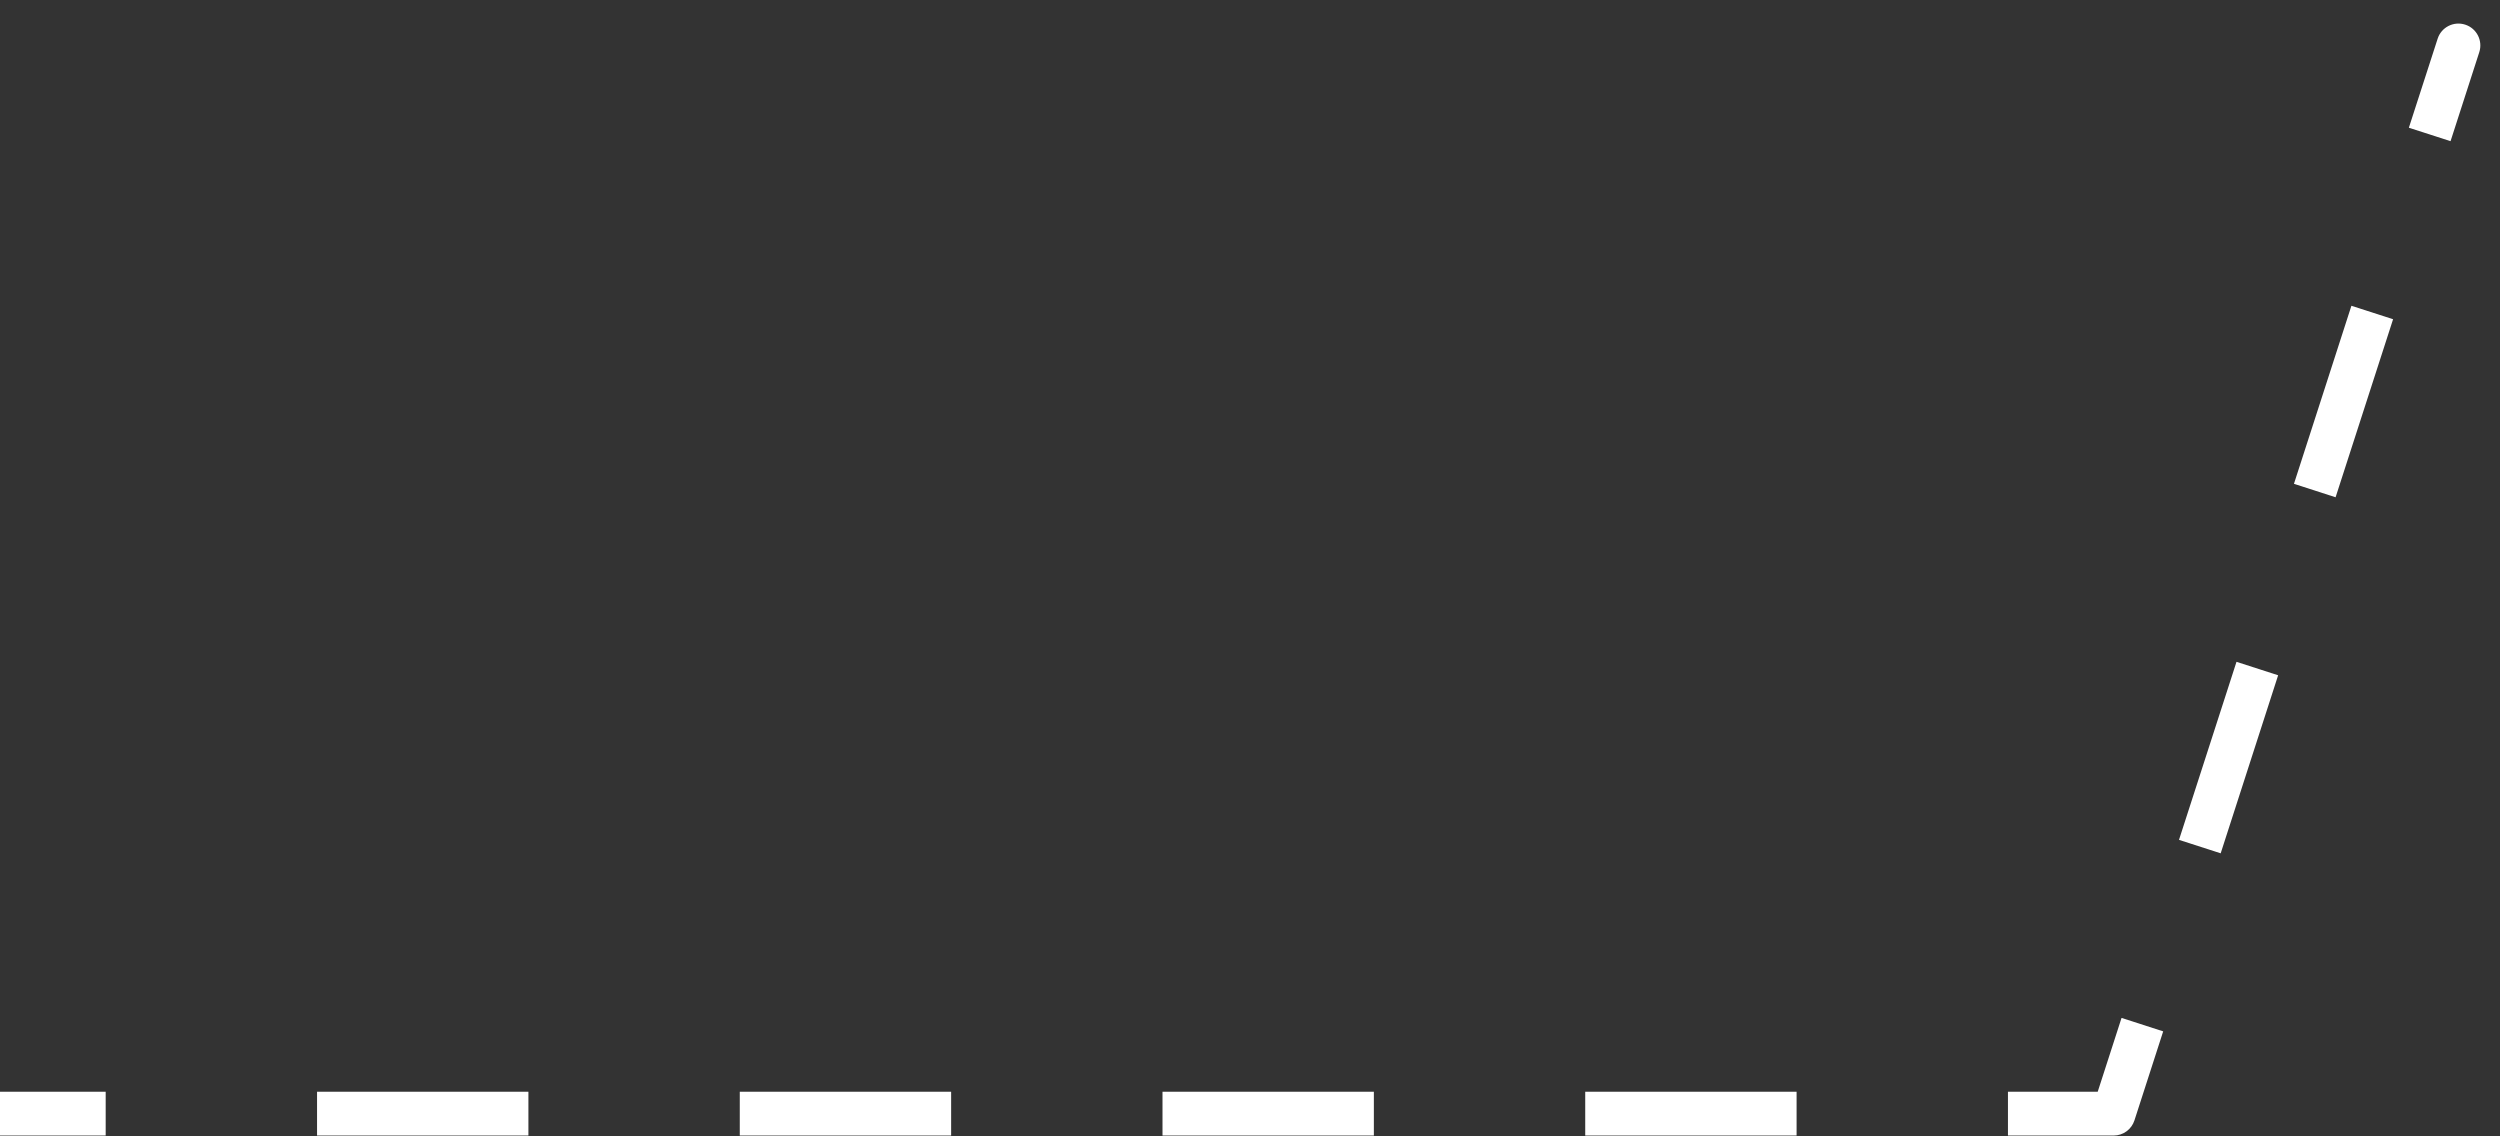 <svg width="55" height="25" viewBox="0 0 55 25" fill="none" xmlns="http://www.w3.org/2000/svg">
<rect x="0" y="0" width="55" height="25" fill="#333333" stroke="none"/>
<path d="M46.5 24.5V24.982C46.709 24.982 46.894 24.847 46.958 24.648L46.5 24.5ZM54.544 1.148C54.626 0.895 54.487 0.623 54.234 0.542C53.981 0.46 53.709 0.599 53.628 0.852L54.544 1.148ZM0 24.982H2.325V24.018H0V24.982ZM6.975 24.982H11.625V24.018H6.975V24.982ZM16.275 24.982H20.925V24.018H16.275V24.982ZM25.575 24.982H30.225V24.018H25.575V24.982ZM34.875 24.982H39.525V24.018H34.875V24.982ZM44.175 24.982H46.5V24.018H44.175V24.982ZM46.958 24.648L47.59 22.69L46.674 22.394L46.042 24.352L46.958 24.648ZM48.855 18.773L50.119 14.856L49.203 14.56L47.938 18.477L48.855 18.773ZM51.383 10.94L52.648 7.023L51.731 6.727L50.467 10.644L51.383 10.94ZM53.912 3.106L54.544 1.148L53.628 0.852L52.995 2.81L53.912 3.106Z" fill="white"/>
</svg>

